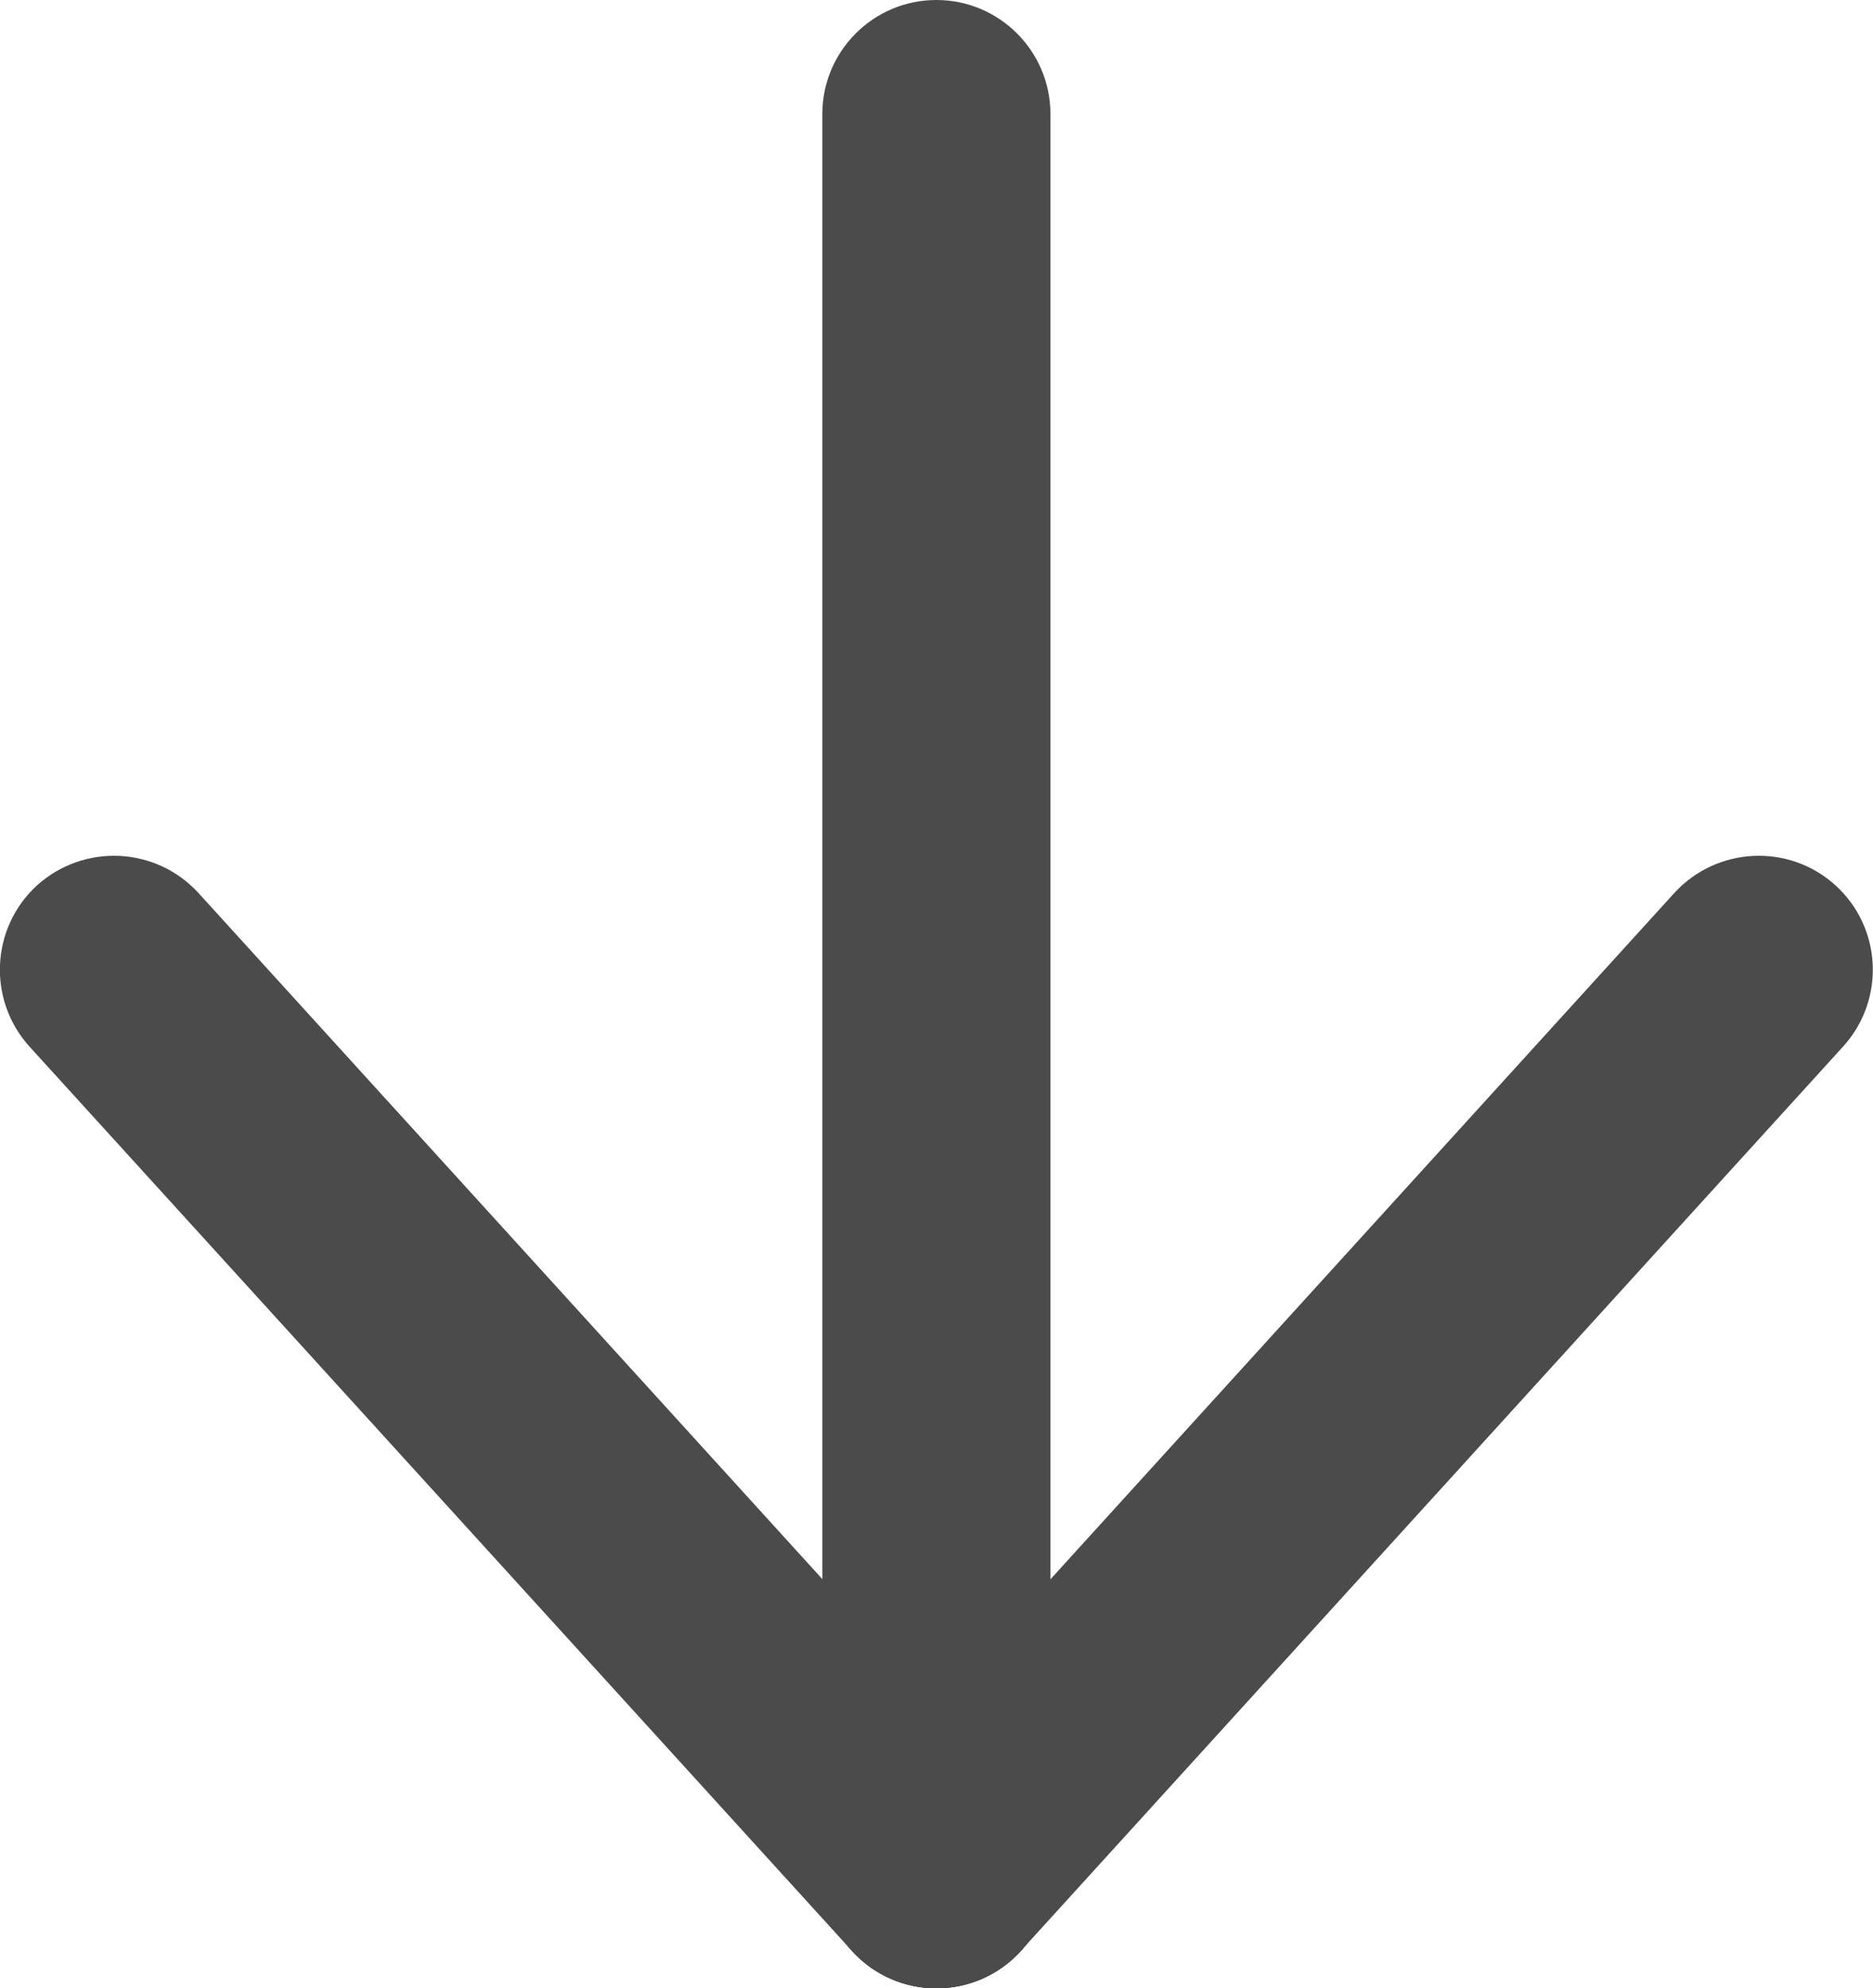 <?xml version="1.0" encoding="utf-8"?>
<!-- Generator: Adobe Illustrator 16.0.0, SVG Export Plug-In . SVG Version: 6.00 Build 0)  -->
<!DOCTYPE svg PUBLIC "-//W3C//DTD SVG 1.1//EN" "http://www.w3.org/Graphics/SVG/1.1/DTD/svg11.dtd">
<svg version="1.1" id="圖層_1" xmlns="http://www.w3.org/2000/svg" xmlns:xlink="http://www.w3.org/1999/xlink" x="0px" y="0px"
	 width="8.211px" height="8.715px" viewBox="0.895 -1.63 8.211 8.715" enable-background="new 0.895 -1.63 8.211 8.715"
	 xml:space="preserve">
<g>
	<g>
		<path fill="#4B4B4B" d="M5,7.085c-0.136,0-0.271-0.055-0.37-0.164L1.024,2.957C0.839,2.752,0.854,2.436,1.058,2.25
			c0.205-0.184,0.52-0.17,0.707,0.034l3.606,3.965c0.186,0.204,0.17,0.521-0.034,0.706C5.241,7.042,5.121,7.085,5,7.085z"/>
	</g>
	<g>
		<path fill="#4B4B4B" d="M5,7.085c-0.12,0-0.241-0.043-0.336-0.13C4.459,6.77,4.444,6.453,4.63,6.249l3.605-3.965
			C8.422,2.08,8.738,2.066,8.941,2.25c0.205,0.186,0.22,0.502,0.034,0.707L5.37,6.921C5.271,7.03,5.136,7.085,5,7.085z"/>
	</g>
	<g>
		<path fill="#4B4B4B" d="M5,7.085c-0.276,0-0.5-0.224-0.5-0.5V-1.13c0-0.276,0.224-0.5,0.5-0.5s0.5,0.224,0.5,0.5v7.715
			C5.5,6.861,5.277,7.085,5,7.085z"/>
	</g>
</g>
</svg>
